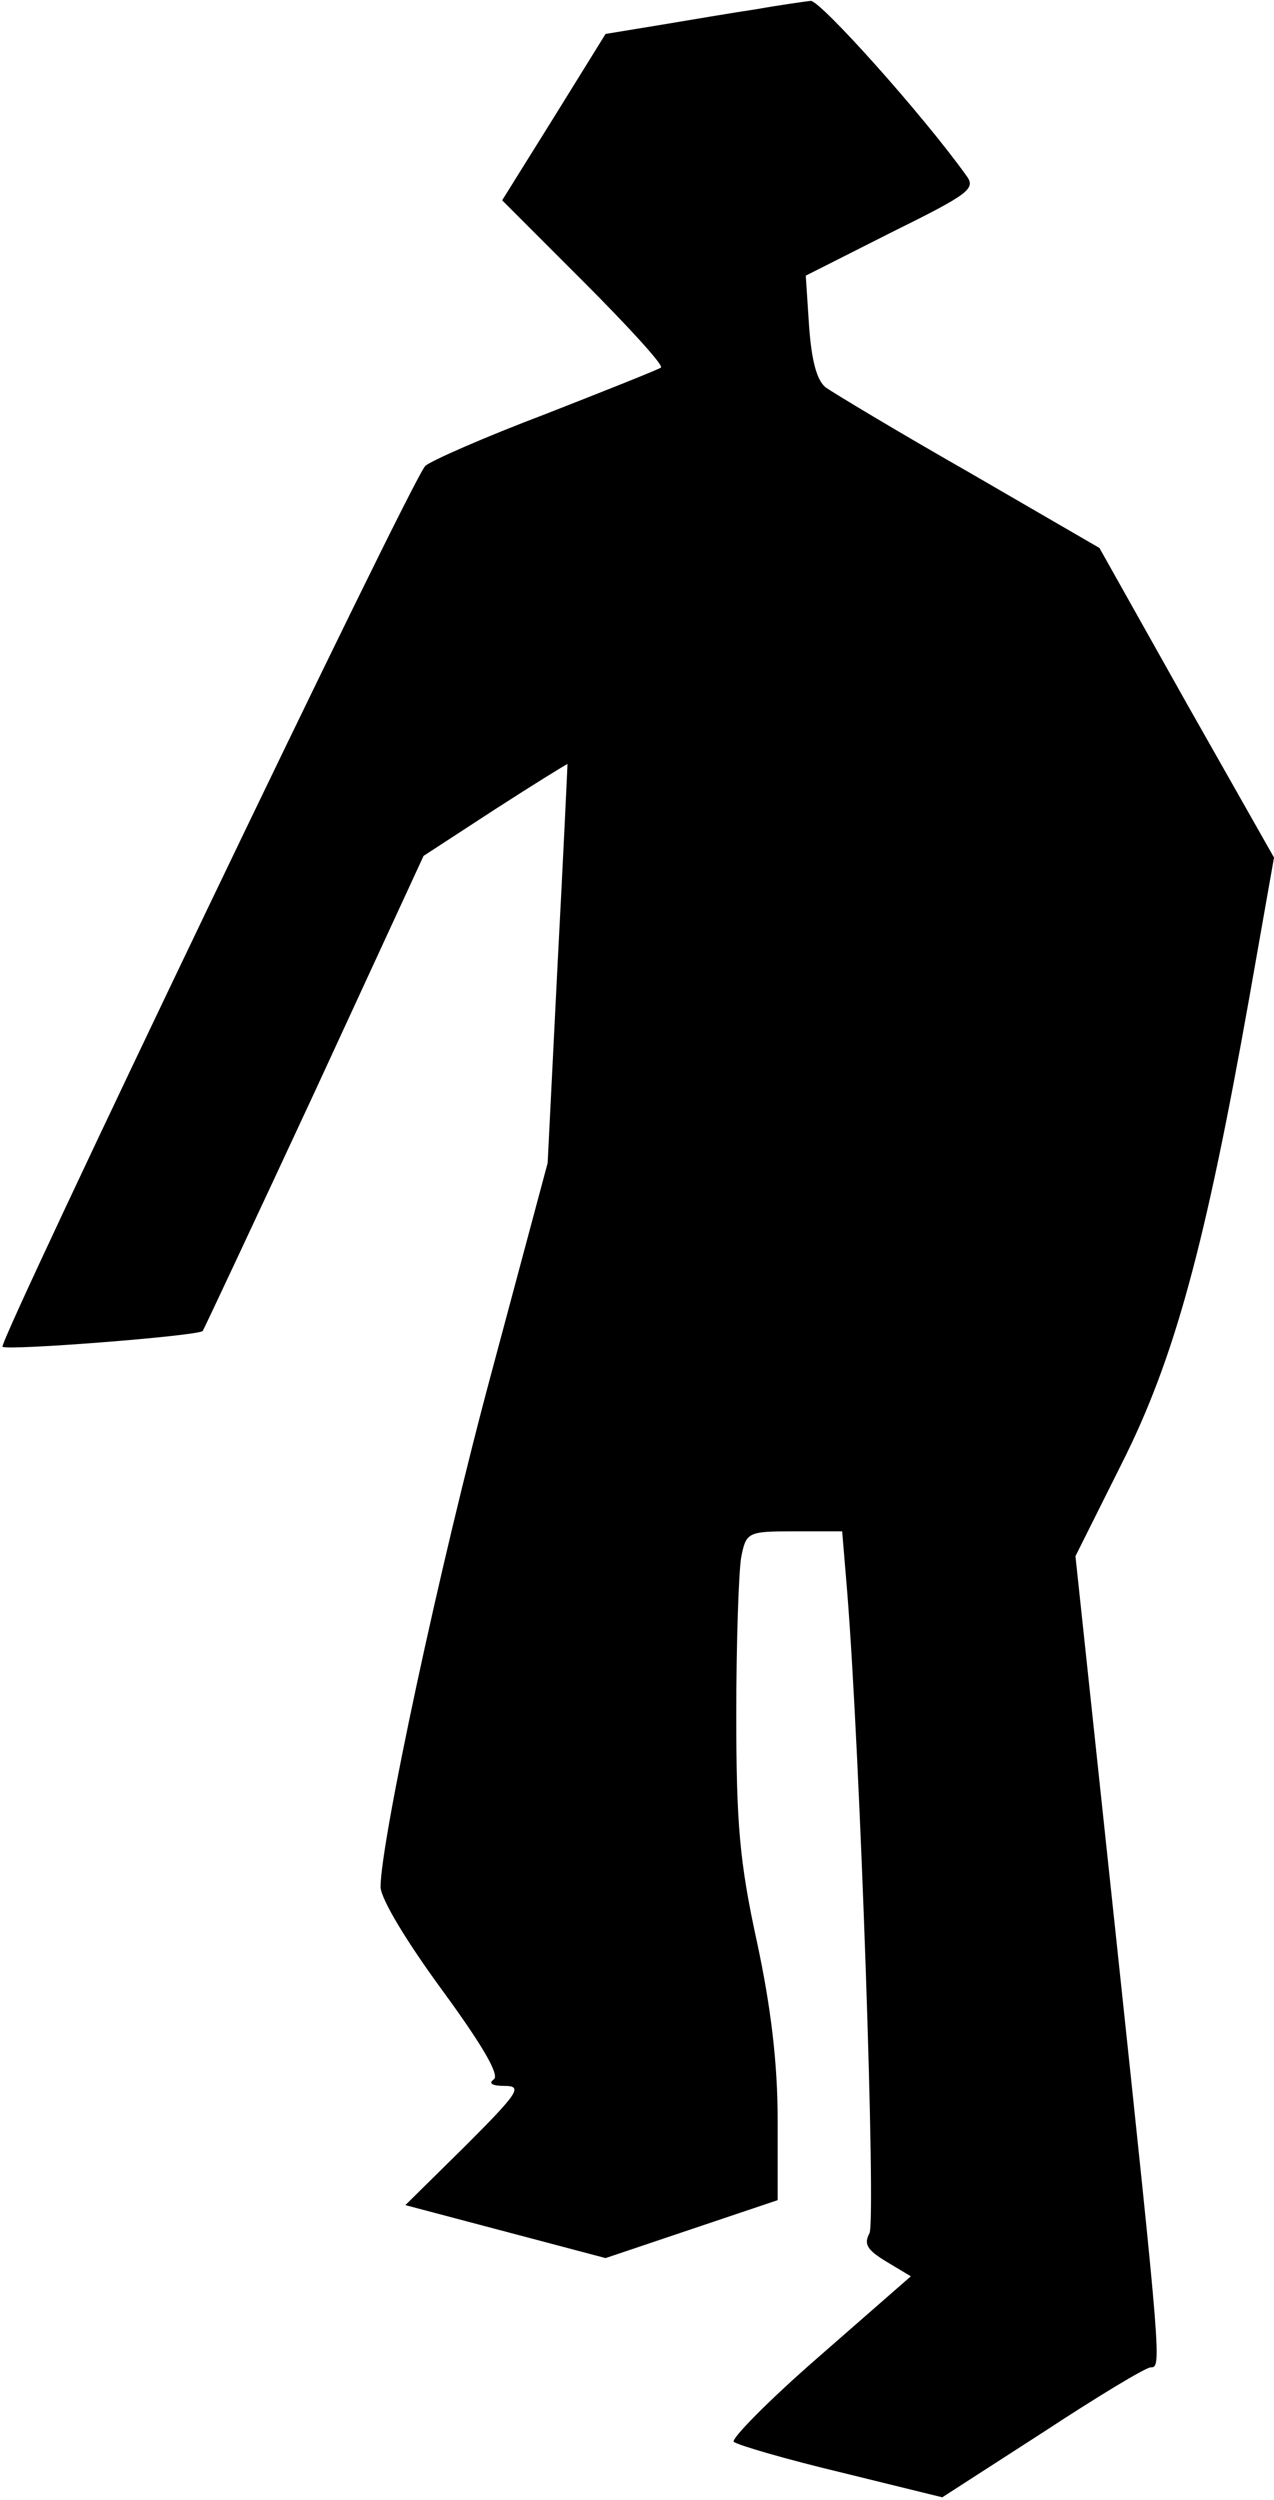 <?xml version="1.0" standalone="no"?>
<!DOCTYPE svg PUBLIC "-//W3C//DTD SVG 20010904//EN"
 "http://www.w3.org/TR/2001/REC-SVG-20010904/DTD/svg10.dtd">
<svg version="1.0" xmlns="http://www.w3.org/2000/svg"
 width="154pt" height="302pt" viewBox="0 0 154 302"
 preserveAspectRatio="xMidYMid meet">
<g transform="translate(0,302) scale(0.1,-0.1)"
fill="#000000" stroke="none">
<path fill="#000000" stroke="none" d="M915 3009 c-27 -4 -80 -13 -116 -19
l-67 -11 -62 -100 -63 -101 98 -98 c55 -55 97 -101 94 -104 -2 -2 -65 -27
-139 -56 -74 -28 -140 -57 -146 -63 -17 -17 -516 -1058 -511 -1064 5 -5 236
13 242 19 1 1 62 131 135 288 l132 286 86 56 c48 31 87 55 88 55 0 -1 -5 -110
-12 -242 l-12 -240 -67 -250 c-64 -237 -135 -571 -135 -625 1 -15 31 -65 75
-125 49 -67 69 -102 62 -107 -7 -5 -2 -8 13 -8 22 0 17 -8 -47 -72 l-73 -72
121 -32 121 -32 104 35 104 35 0 98 c0 67 -8 135 -25 214 -21 96 -25 143 -25
275 0 87 3 173 6 190 6 30 8 31 64 31 l58 0 6 -72 c16 -199 35 -761 27 -776
-7 -13 -3 -20 20 -34 l30 -18 -111 -97 c-61 -53 -107 -100 -103 -103 5 -4 63
-21 130 -37 l122 -30 121 78 c67 44 125 79 131 79 13 0 13 3 -41 511 l-50 469
56 112 c64 127 101 264 154 562 l30 170 -106 187 -105 187 -157 91 c-86 49
-164 96 -174 103 -11 9 -17 33 -20 74 l-4 61 103 52 c95 47 103 53 91 69 -53
74 -176 211 -188 211 -8 -1 -37 -5 -65 -10z"/>
</g>
</svg>
